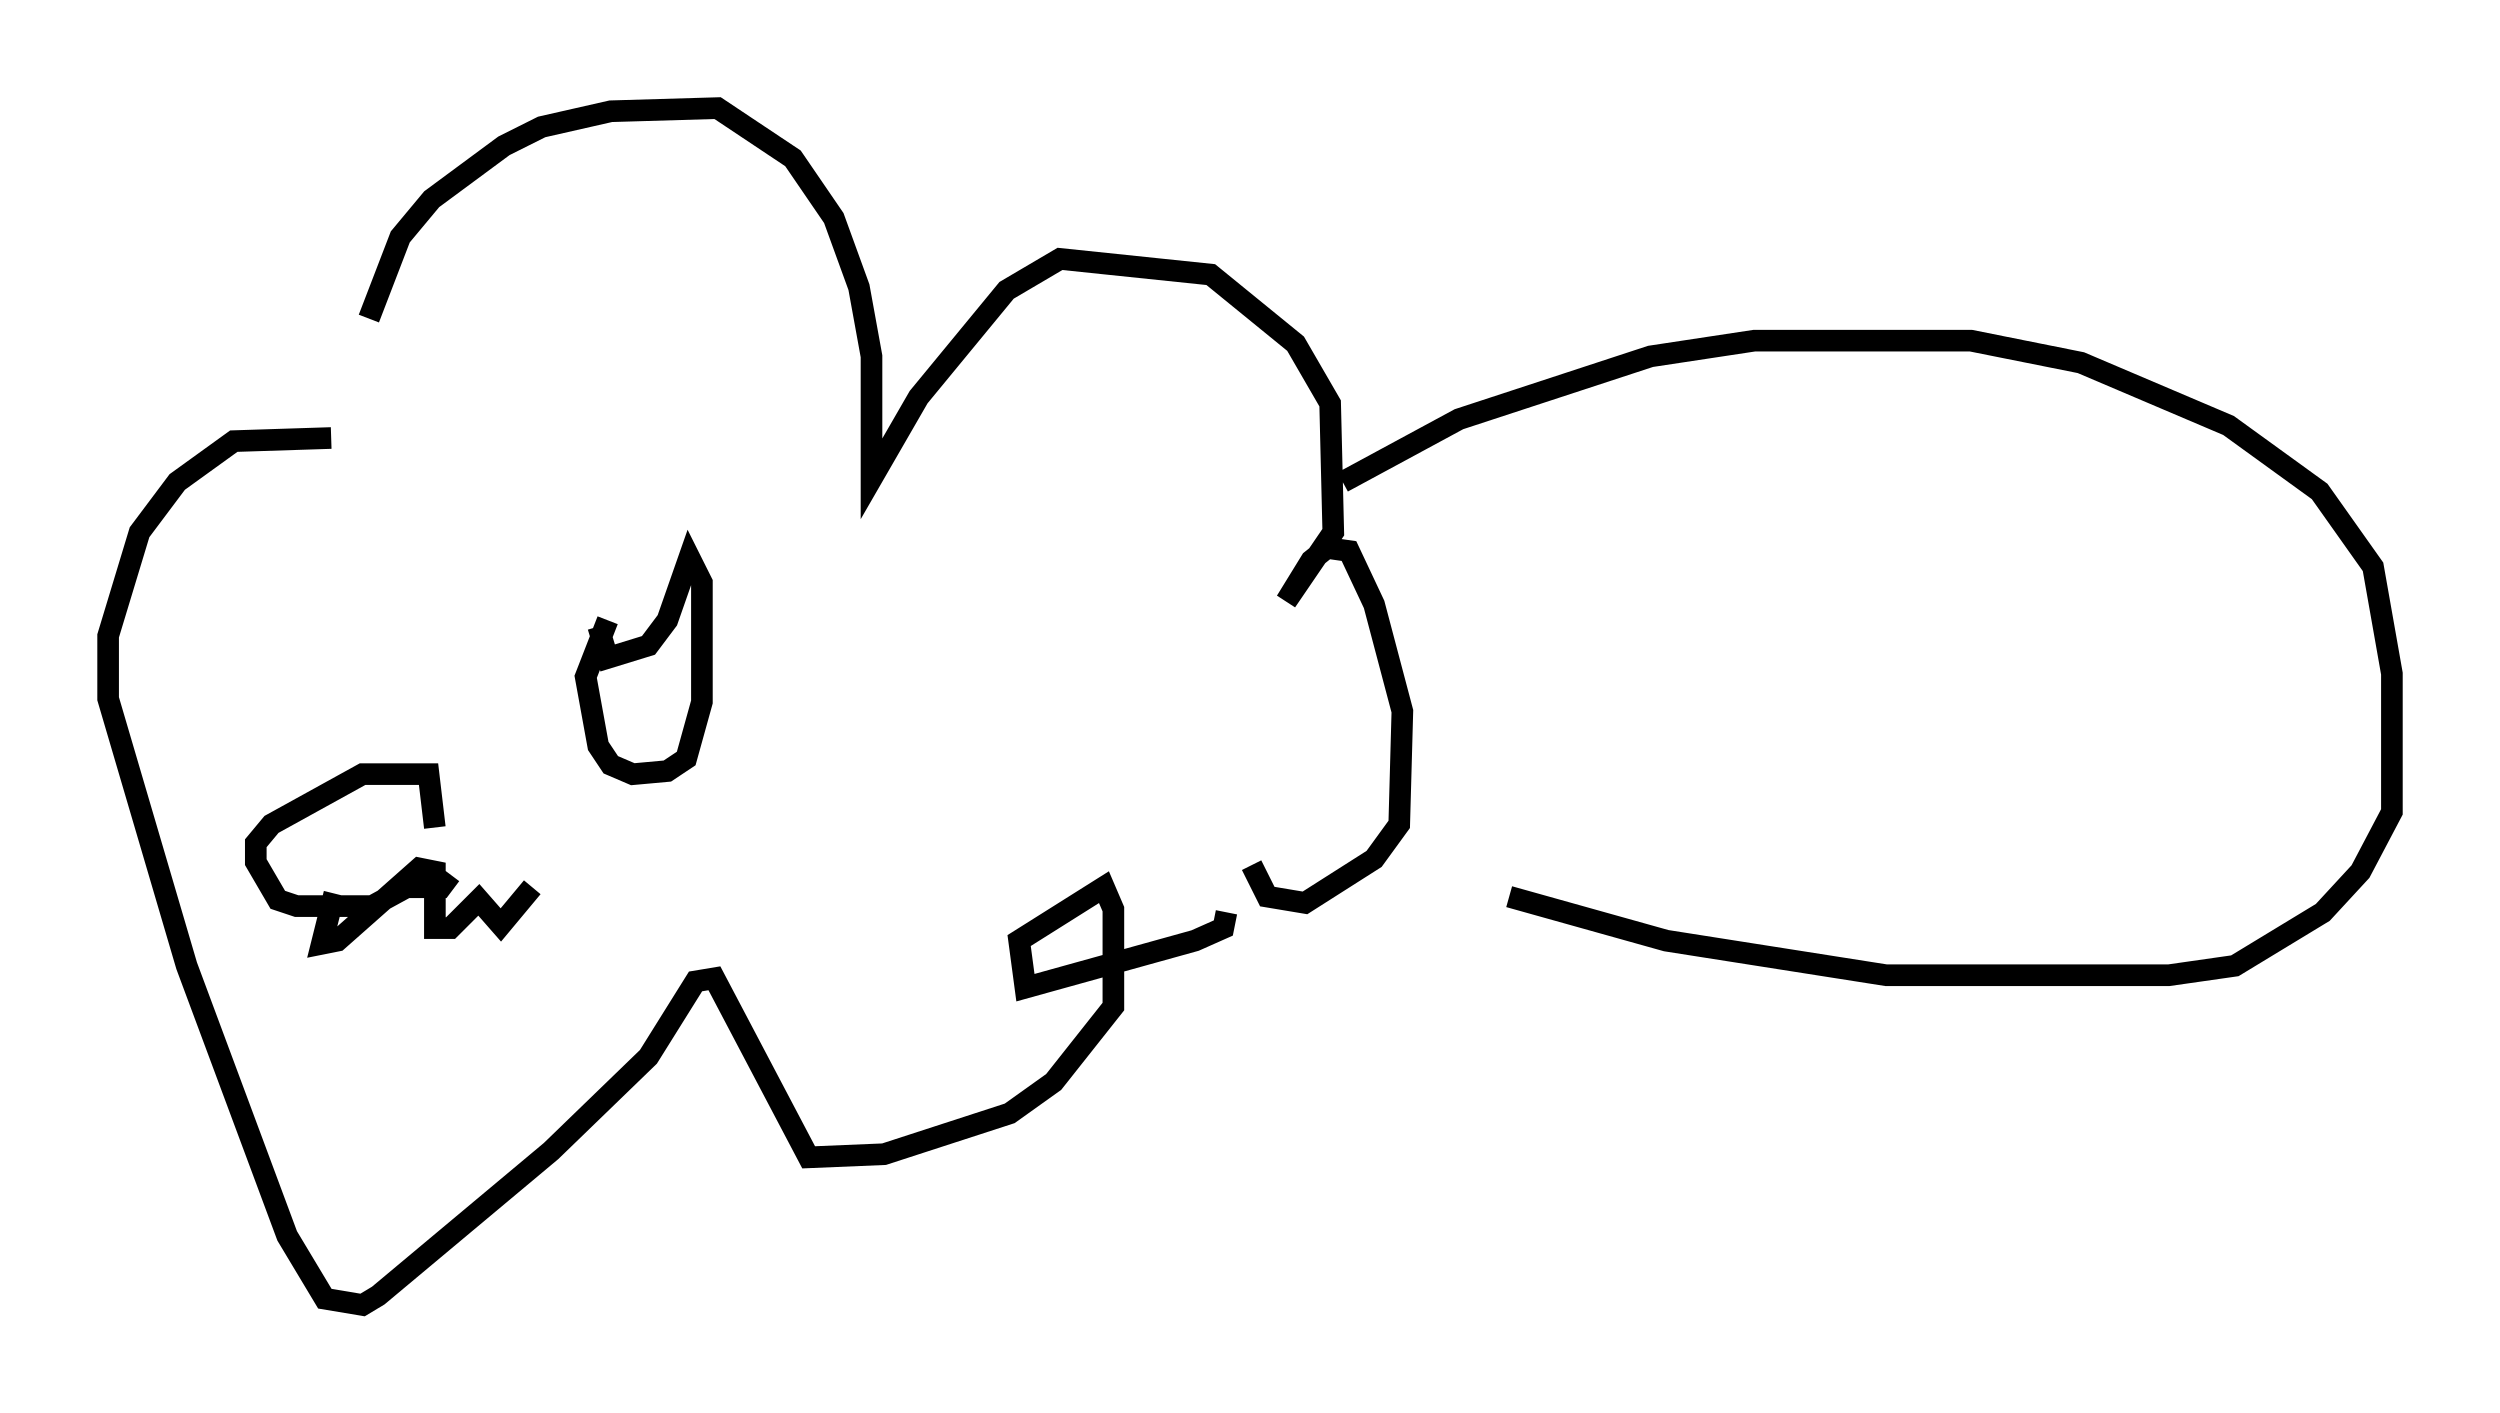 <?xml version="1.0" encoding="utf-8" ?>
<svg baseProfile="full" height="65.341" version="1.1" width="115.598" xmlns="http://www.w3.org/2000/svg" xmlns:ev="http://www.w3.org/2001/xml-events" xmlns:xlink="http://www.w3.org/1999/xlink"><defs /><rect fill="white" height="65.341" width="115.598" x="0" y="0" /><path d="M17.056, 20.251 m0.0, -5.52 l1.453, -3.777 1.453, -1.743 l3.341, -2.469 1.743, -0.872 l3.196, -0.726 4.939, -0.145 l3.486, 2.324 1.888, 2.76 l1.162, 3.196 0.581, 3.196 l0.0, 5.665 2.179, -3.777 l4.067, -4.939 2.469, -1.453 l6.972, 0.726 3.922, 3.196 l1.598, 2.76 0.145, 5.955 l-2.179, 3.196 1.162, -1.888 l0.726, -0.581 1.017, 0.145 l1.162, 2.469 1.307, 4.939 l-0.145, 5.229 -1.162, 1.598 l-3.196, 2.034 -1.743, -0.291 l-0.726, -1.453 m-1.162, 2.179 l-0.145, 0.726 -1.307, 0.581 l-7.844, 2.179 -0.291, -2.179 l3.922, -2.469 0.436, 1.017 l0.0, 4.503 -2.76, 3.486 l-2.034, 1.453 -5.81, 1.888 l-3.486, 0.145 -4.358, -8.279 l-0.872, 0.145 -2.179, 3.486 l-4.503, 4.358 -7.989, 6.682 l-0.726, 0.436 -1.743, -0.291 l-1.743, -2.905 -4.648, -12.492 l-3.631, -12.346 0.0, -2.905 l1.453, -4.793 1.743, -2.324 l2.615, -1.888 4.503, -0.145 m4.793, 18.011 l-0.291, -2.469 -3.05, 0.0 l-4.212, 2.324 -0.726, 0.872 l0.0, 0.872 1.017, 1.743 l0.872, 0.291 3.486, 0.0 l1.598, -0.872 1.598, 0.0 l0.436, -0.581 m-5.374, 0.872 l-0.581, 2.324 0.726, -0.145 l3.777, -3.341 0.726, 0.145 l0.0, 2.615 0.726, 0.0 l1.307, -1.307 1.017, 1.162 l1.453, -1.743 m3.05, -12.056 l0.436, 1.453 1.888, -0.581 l0.872, -1.162 1.017, -2.905 l0.581, 1.162 0.0, 5.52 l-0.726, 2.615 -0.872, 0.581 l-1.598, 0.145 -1.017, -0.436 l-0.581, -0.872 -0.581, -3.196 l1.017, -2.615 m33.989, -6.391 l5.374, -2.905 8.86, -2.905 l4.793, -0.726 10.022, 0.0 l5.084, 1.017 6.827, 2.905 l4.212, 3.05 2.469, 3.486 l0.872, 4.939 0.0, 6.391 l-1.453, 2.76 -1.743, 1.888 l-4.067, 2.469 -3.05, 0.436 l-13.073, 0.0 -10.168, -1.598 l-7.263, -2.034 " fill="none" stroke="black" stroke-width="1" /></svg>